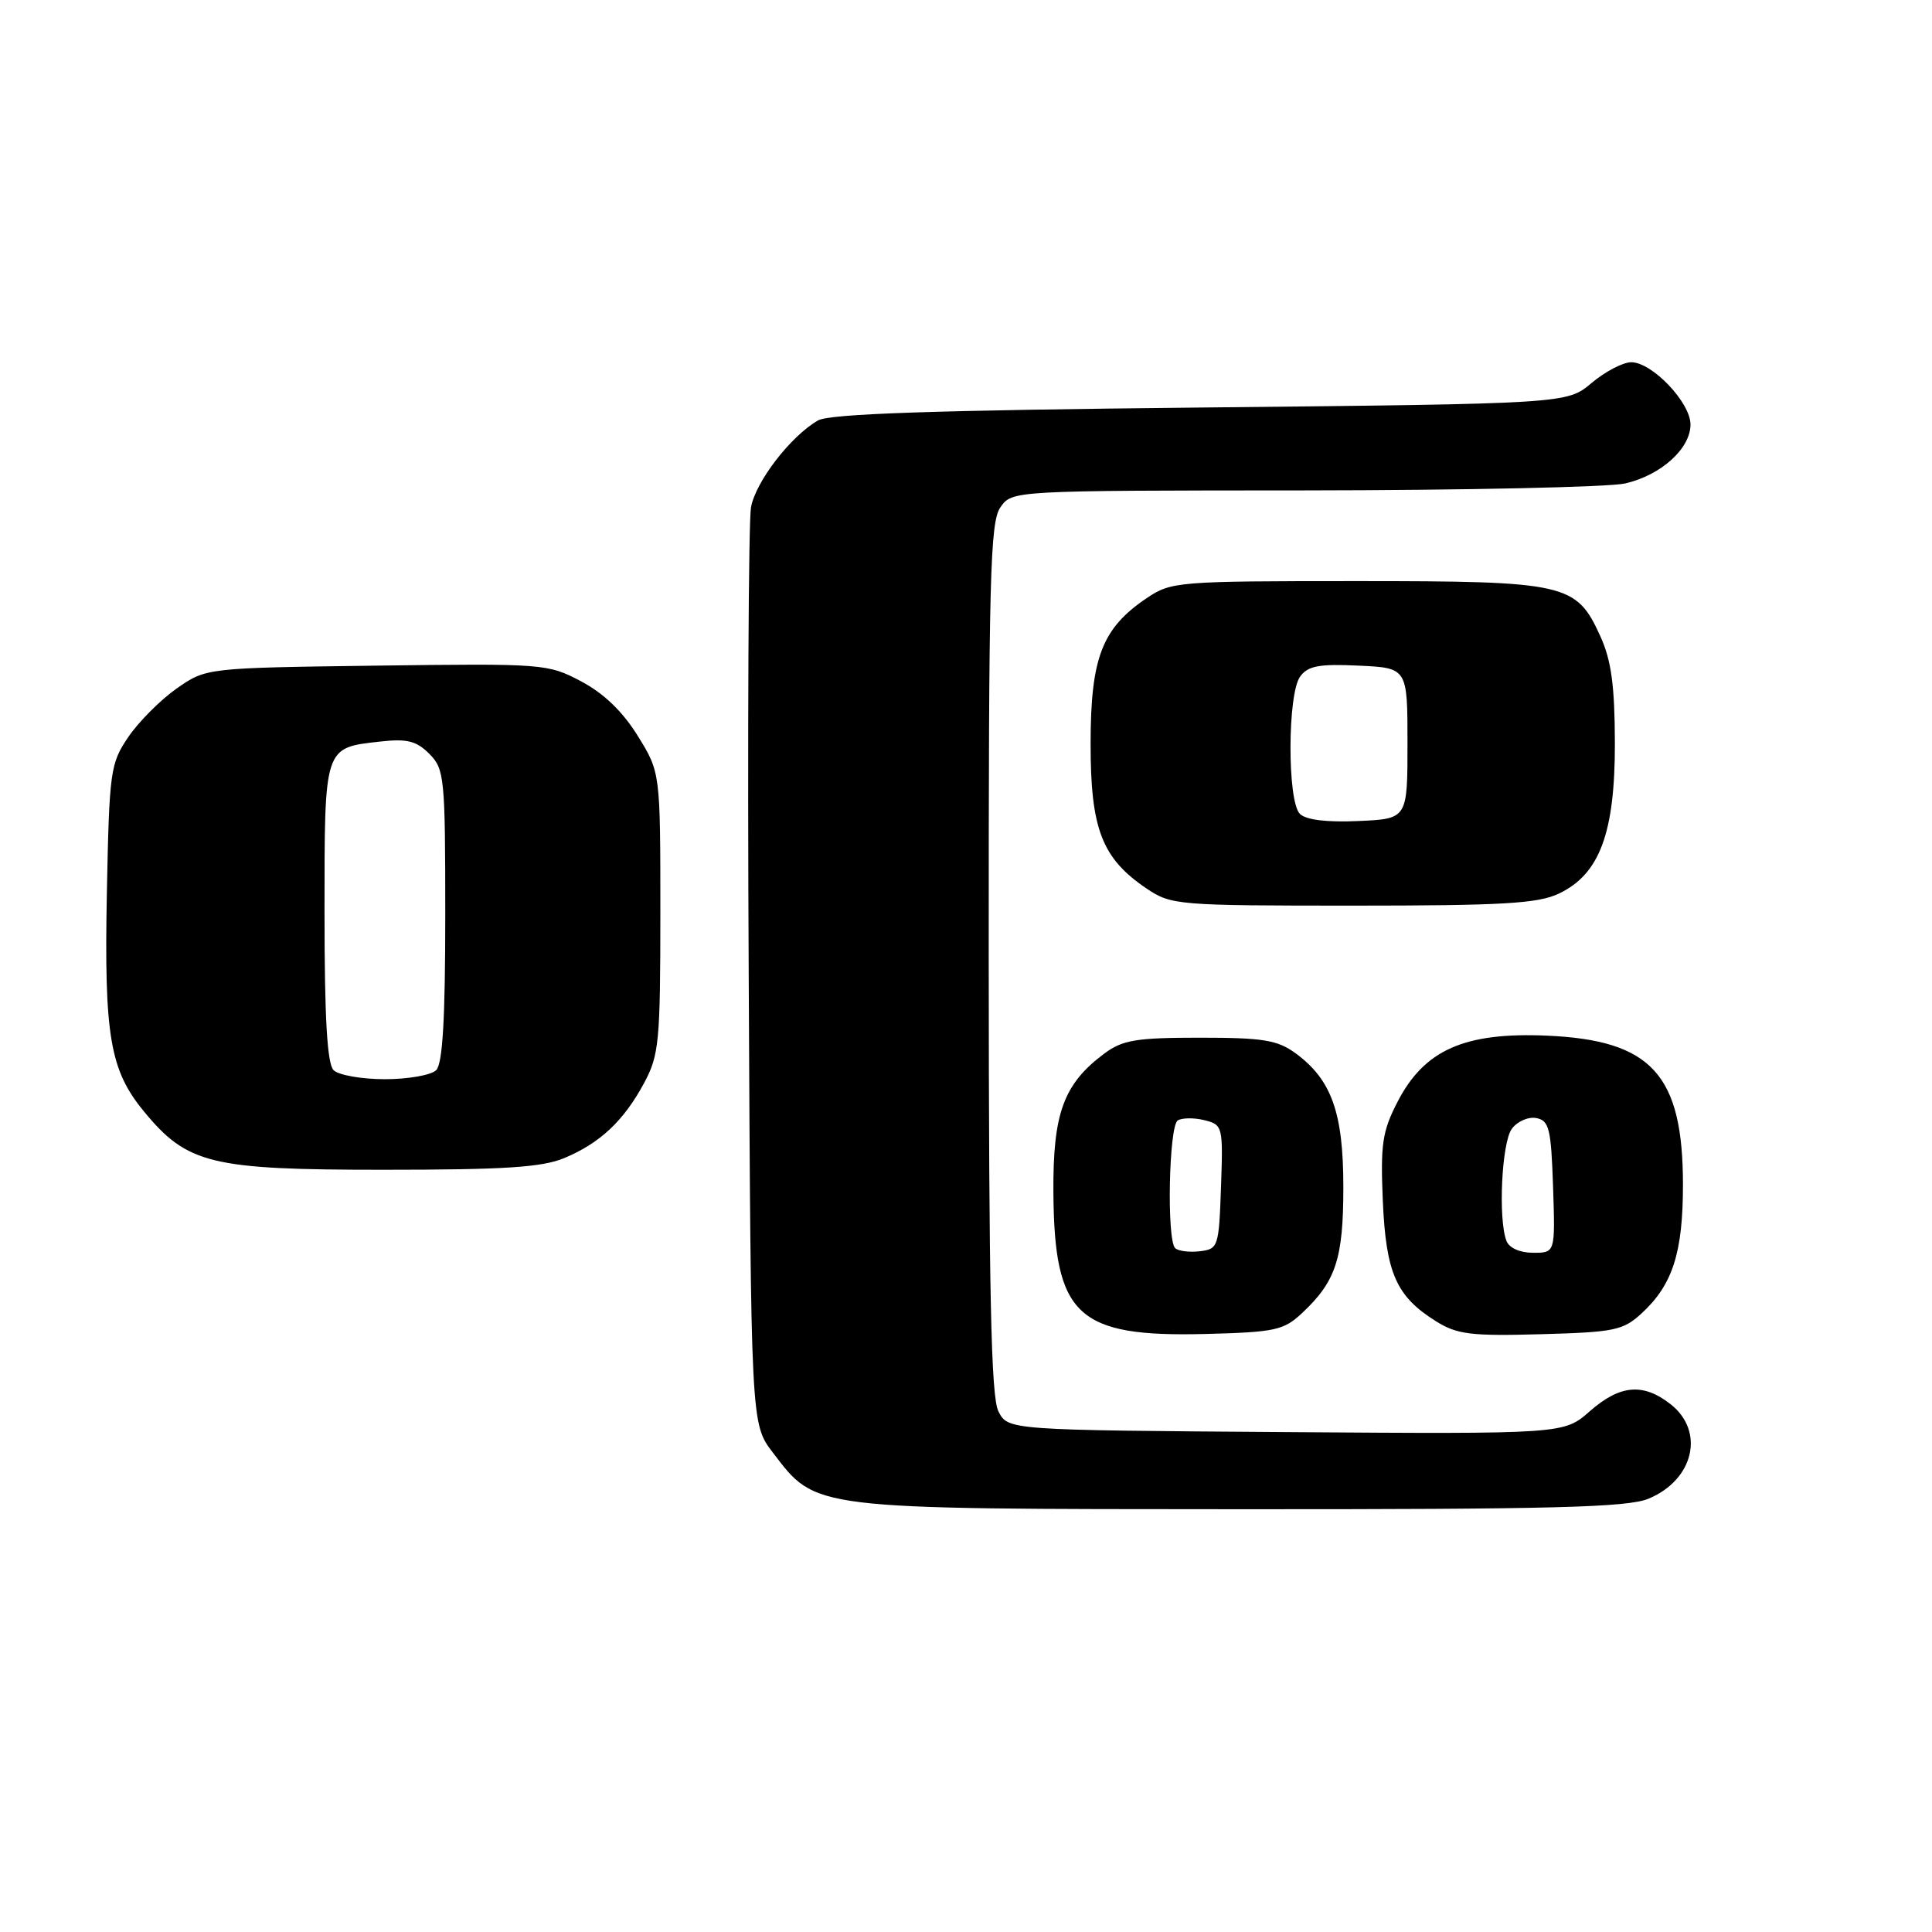 <?xml version="1.0" encoding="UTF-8" standalone="no"?>
<!DOCTYPE svg PUBLIC "-//W3C//DTD SVG 1.1//EN" "http://www.w3.org/Graphics/SVG/1.1/DTD/svg11.dtd" >
<svg xmlns="http://www.w3.org/2000/svg" xmlns:xlink="http://www.w3.org/1999/xlink" version="1.1" viewBox="0 0 256 256">
 <g >
 <path fill="currentColor"
d=" M 218.45 198.58 C 224.44 196.08 225.94 189.67 221.37 186.07 C 217.72 183.21 214.66 183.48 210.64 187.01 C 207.21 190.02 207.21 190.02 170.38 189.76 C 133.56 189.50 133.56 189.50 132.29 187.00 C 131.32 185.07 131.03 171.34 131.01 126.97 C 131.00 76.51 131.19 69.17 132.56 67.22 C 134.11 65.00 134.11 65.00 172.81 64.98 C 194.09 64.96 213.23 64.55 215.35 64.06 C 220.10 62.96 224.00 59.44 224.00 56.25 C 224.00 53.34 218.92 48.00 216.15 48.00 C 215.05 48.00 212.68 49.24 210.89 50.75 C 207.62 53.50 207.62 53.50 159.06 54.00 C 123.66 54.36 109.93 54.83 108.39 55.71 C 104.77 57.79 100.13 63.81 99.51 67.23 C 99.18 69.03 99.04 97.09 99.21 129.58 C 99.50 188.66 99.50 188.66 102.38 192.44 C 108.22 200.08 107.14 199.95 164.28 199.98 C 205.85 200.00 215.68 199.74 218.45 198.58 Z  M 172.52 174.00 C 177.02 169.79 178.00 166.79 178.00 157.30 C 178.00 147.43 176.44 143.07 171.68 139.57 C 169.27 137.81 167.39 137.50 159.00 137.50 C 150.55 137.50 148.75 137.80 146.33 139.60 C 140.93 143.63 139.51 147.49 139.58 158.00 C 139.70 174.36 142.72 177.18 159.67 176.76 C 168.96 176.52 170.08 176.28 172.52 174.00 Z  M 217.55 174.00 C 221.64 170.23 223.00 165.97 223.00 156.99 C 223.00 142.39 218.85 137.84 205.00 137.23 C 194.06 136.75 188.73 139.11 185.18 146.00 C 183.16 149.91 182.91 151.62 183.23 159.12 C 183.65 168.71 185.00 171.78 190.30 175.09 C 193.07 176.82 194.92 177.05 204.17 176.79 C 213.96 176.52 215.07 176.29 217.55 174.00 Z  M 74.77 153.45 C 79.51 151.47 82.65 148.52 85.35 143.50 C 87.33 139.82 87.50 138.03 87.50 120.92 C 87.50 102.34 87.50 102.34 84.50 97.50 C 82.51 94.28 79.99 91.86 77.00 90.28 C 72.59 87.95 72.05 87.91 49.91 88.20 C 27.32 88.50 27.32 88.50 23.41 91.23 C 21.26 92.74 18.38 95.63 17.00 97.66 C 14.62 101.17 14.48 102.14 14.16 118.33 C 13.79 137.26 14.56 141.80 19.08 147.28 C 24.82 154.24 27.93 155.00 50.78 155.00 C 66.83 155.00 71.84 154.68 74.77 153.45 Z  M 206.55 118.41 C 211.97 115.84 214.00 110.37 213.98 98.43 C 213.96 90.85 213.51 87.51 212.06 84.32 C 208.87 77.29 207.58 77.00 179.70 77.00 C 156.04 77.00 155.19 77.07 151.95 79.25 C 146.03 83.24 144.52 87.14 144.51 98.50 C 144.50 109.85 146.00 113.74 151.95 117.75 C 155.19 119.93 156.05 120.00 179.25 120.00 C 199.09 120.00 203.77 119.73 206.55 118.41 Z  M 155.71 165.38 C 154.58 164.24 154.88 149.19 156.06 148.46 C 156.64 148.11 158.23 148.09 159.60 148.43 C 162.02 149.04 162.07 149.26 161.79 157.28 C 161.51 165.25 161.42 165.51 158.96 165.80 C 157.57 165.96 156.10 165.77 155.71 165.38 Z  M 199.61 164.42 C 198.50 161.52 198.98 151.41 200.32 149.58 C 201.04 148.59 202.50 147.95 203.57 148.15 C 205.27 148.48 205.53 149.54 205.79 157.26 C 206.08 166.00 206.08 166.00 203.15 166.00 C 201.39 166.00 199.97 165.36 199.61 164.42 Z  M 44.20 141.80 C 43.35 140.95 43.00 134.89 43.00 120.92 C 43.00 98.79 42.90 99.10 50.38 98.26 C 53.93 97.86 55.17 98.17 56.88 99.88 C 58.89 101.89 59.00 102.98 59.00 121.30 C 59.00 134.98 58.65 140.95 57.80 141.80 C 57.14 142.46 54.08 143.00 51.00 143.00 C 47.92 143.00 44.86 142.46 44.20 141.80 Z  M 172.24 107.84 C 170.56 106.16 170.59 91.95 172.28 89.64 C 173.31 88.23 174.79 87.95 180.03 88.20 C 186.50 88.50 186.50 88.50 186.50 98.50 C 186.50 108.50 186.50 108.50 179.99 108.79 C 175.79 108.98 173.04 108.64 172.24 107.84 Z "/>
</g>
</svg>